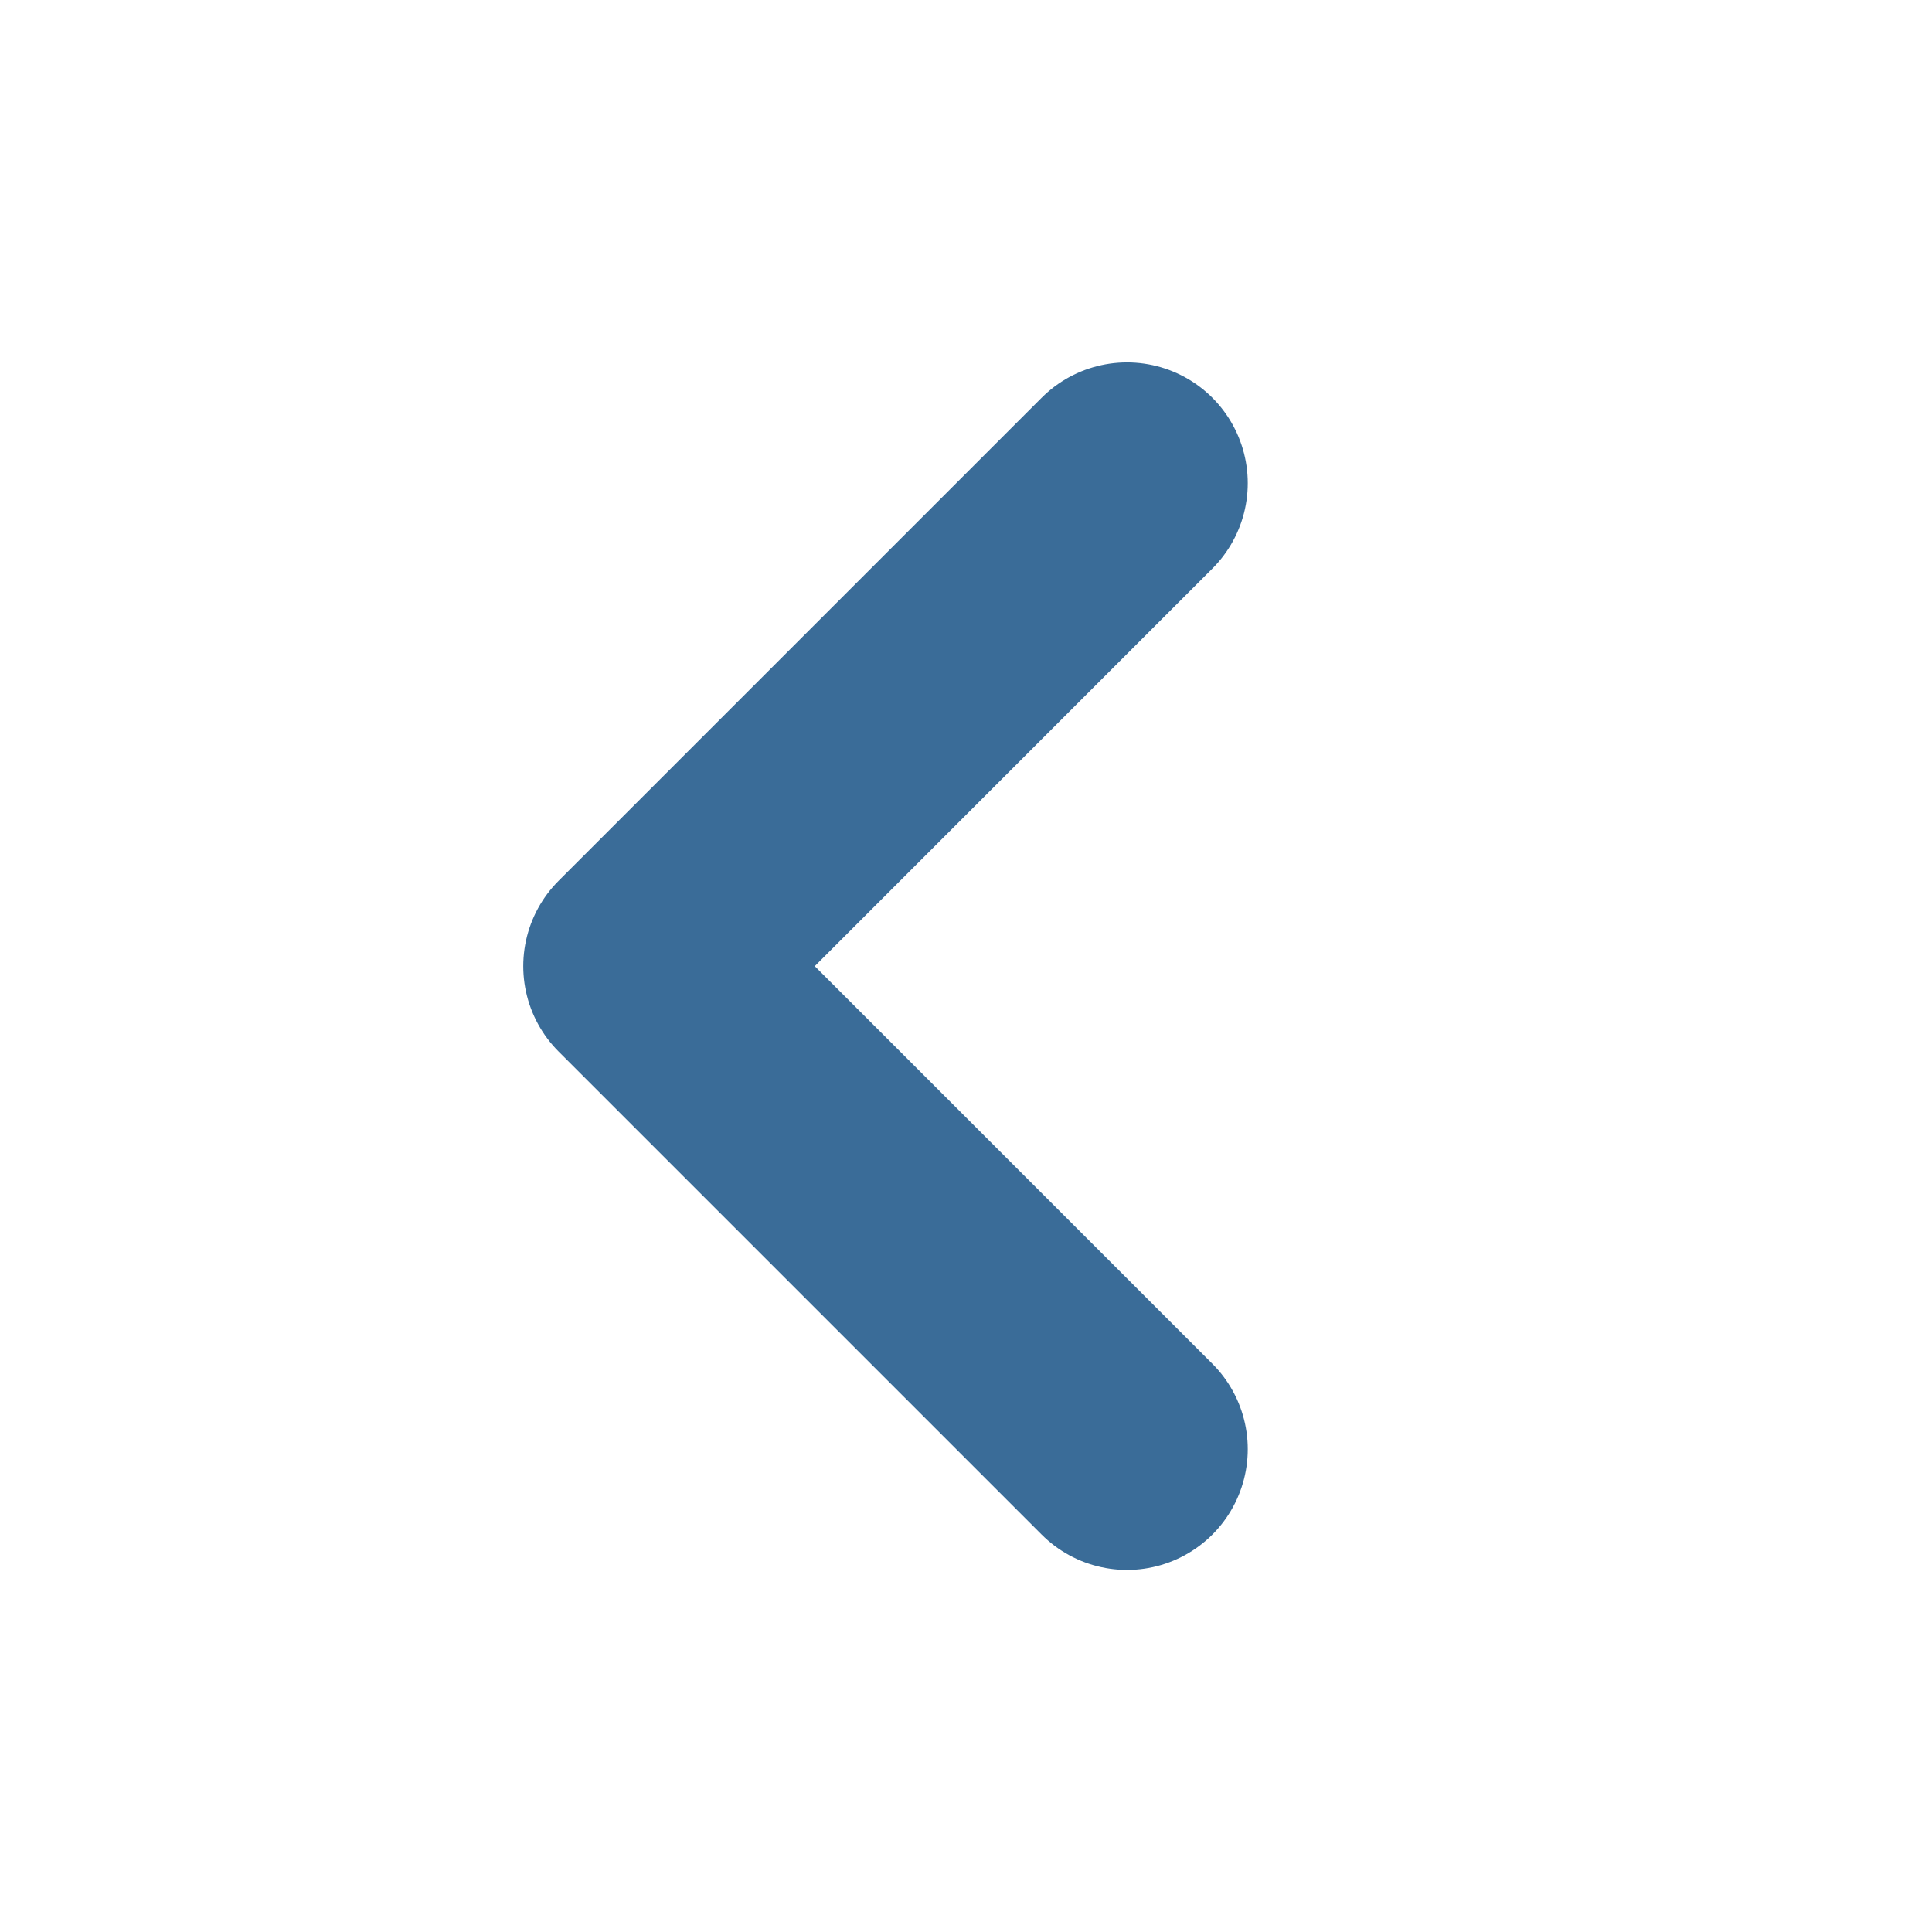 <svg xmlns="http://www.w3.org/2000/svg" width="12" height="12" viewBox="0 0 12 12">
    <path data-name="패스 26281" d="m2972.83 1056.185 3 3-3 3" transform="rotate(180 1489.915 532.593)" style="fill:none;stroke:#3a6c98;stroke-linecap:round;stroke-linejoin:round;stroke-width:1.5px"/>
</svg>
